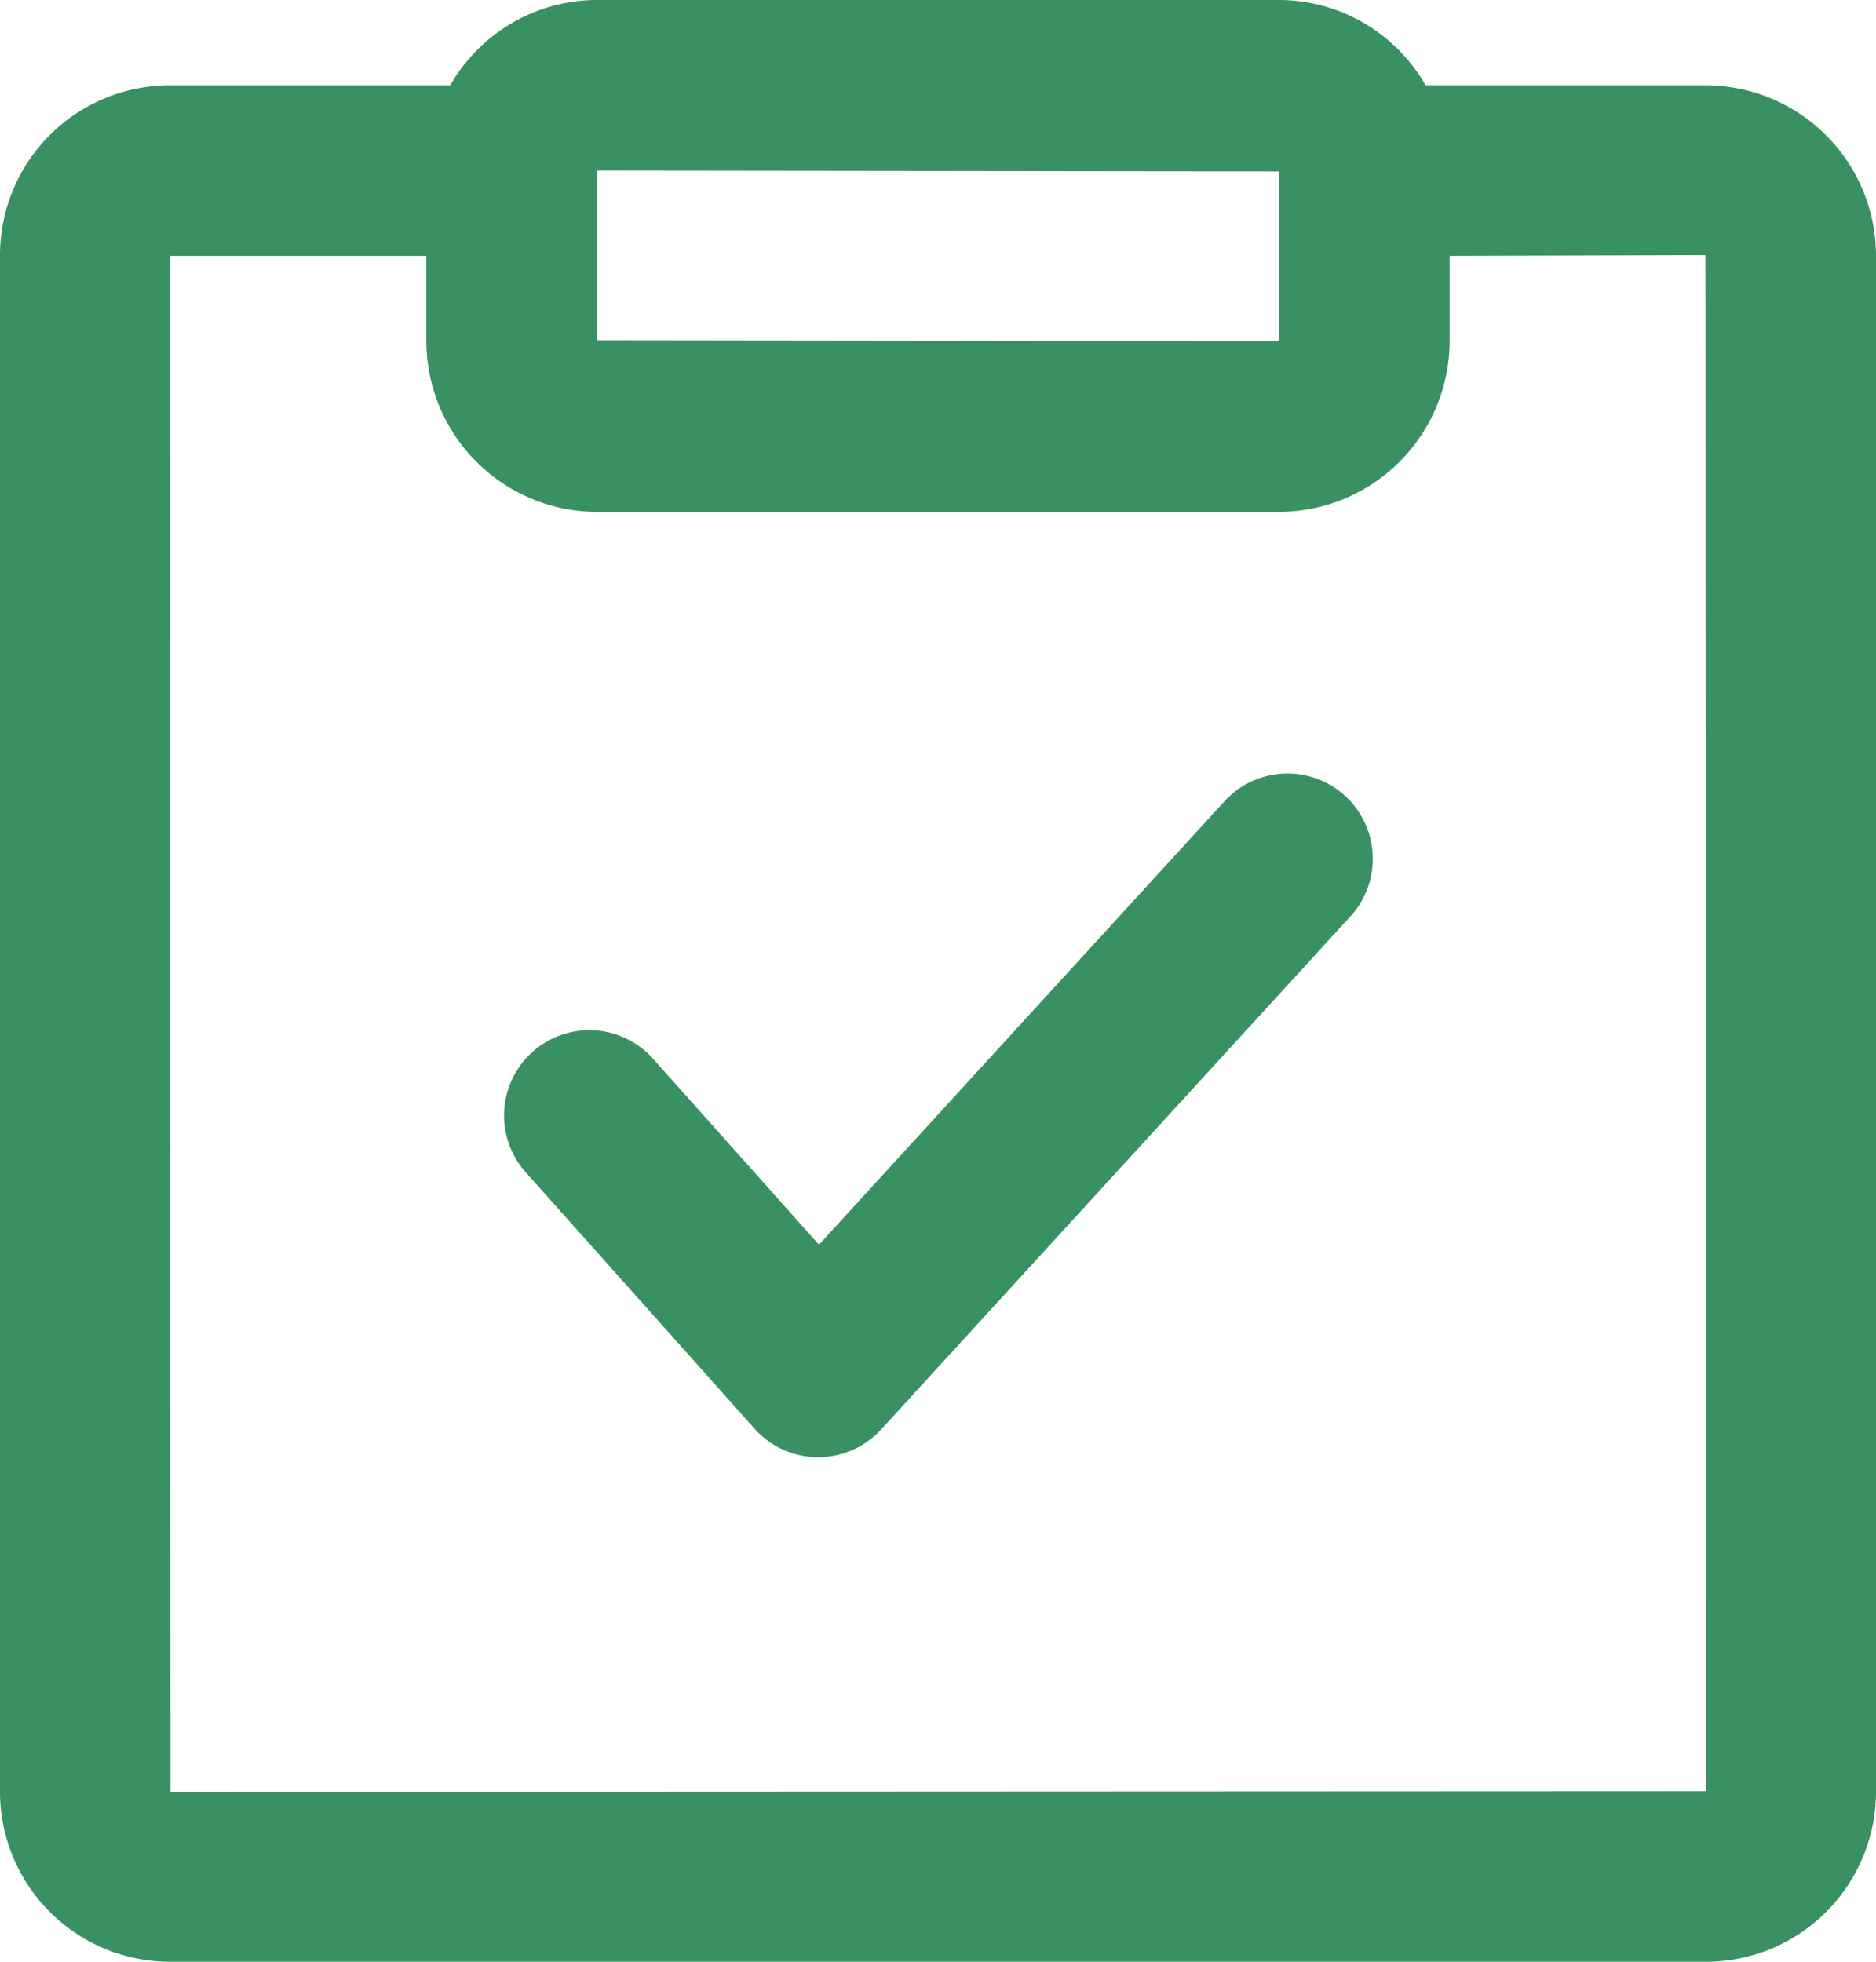 <svg xmlns="http://www.w3.org/2000/svg" width="37.7" height="39.414" viewBox="0 0 37.7 39.414">
  <g id="task1" transform="translate(-160 -128)">
    <path id="a" d="M163.427,164l-.015-30.86h5.156v1.7a3.436,3.436,0,0,0,3.42,3.444h13.723a3.436,3.436,0,0,0,3.42-3.444v-1.7l5.141-.014.014,30.86ZM185.7,131.444l.007,3.41L172,134.837v-3.393l-.007-.017Zm8.56-1.731h-5.612A3.4,3.4,0,0,0,185.712,128H171.989a3.4,3.4,0,0,0-2.941,1.714h-5.636A3.415,3.415,0,0,0,160,133.127V164a3.418,3.418,0,0,0,3.414,3.414h30.873A3.419,3.419,0,0,0,197.7,164V133.127A3.427,3.427,0,0,0,194.265,129.714Z" transform="translate(0 0)" fill="#399062"/>
    <path id="a-2" data-name="a" d="M363.787,419.241l-8.126,8.884-3.326-3.727a1.714,1.714,0,1,0-2.557,2.283l4.589,5.141a1.714,1.714,0,0,0,1.268.572h.01a1.718,1.718,0,0,0,1.265-.557l9.406-10.282a1.714,1.714,0,1,0-2.529-2.313" transform="translate(-179.203 -275.117)" fill="#399062"/>
  </g>
</svg>
